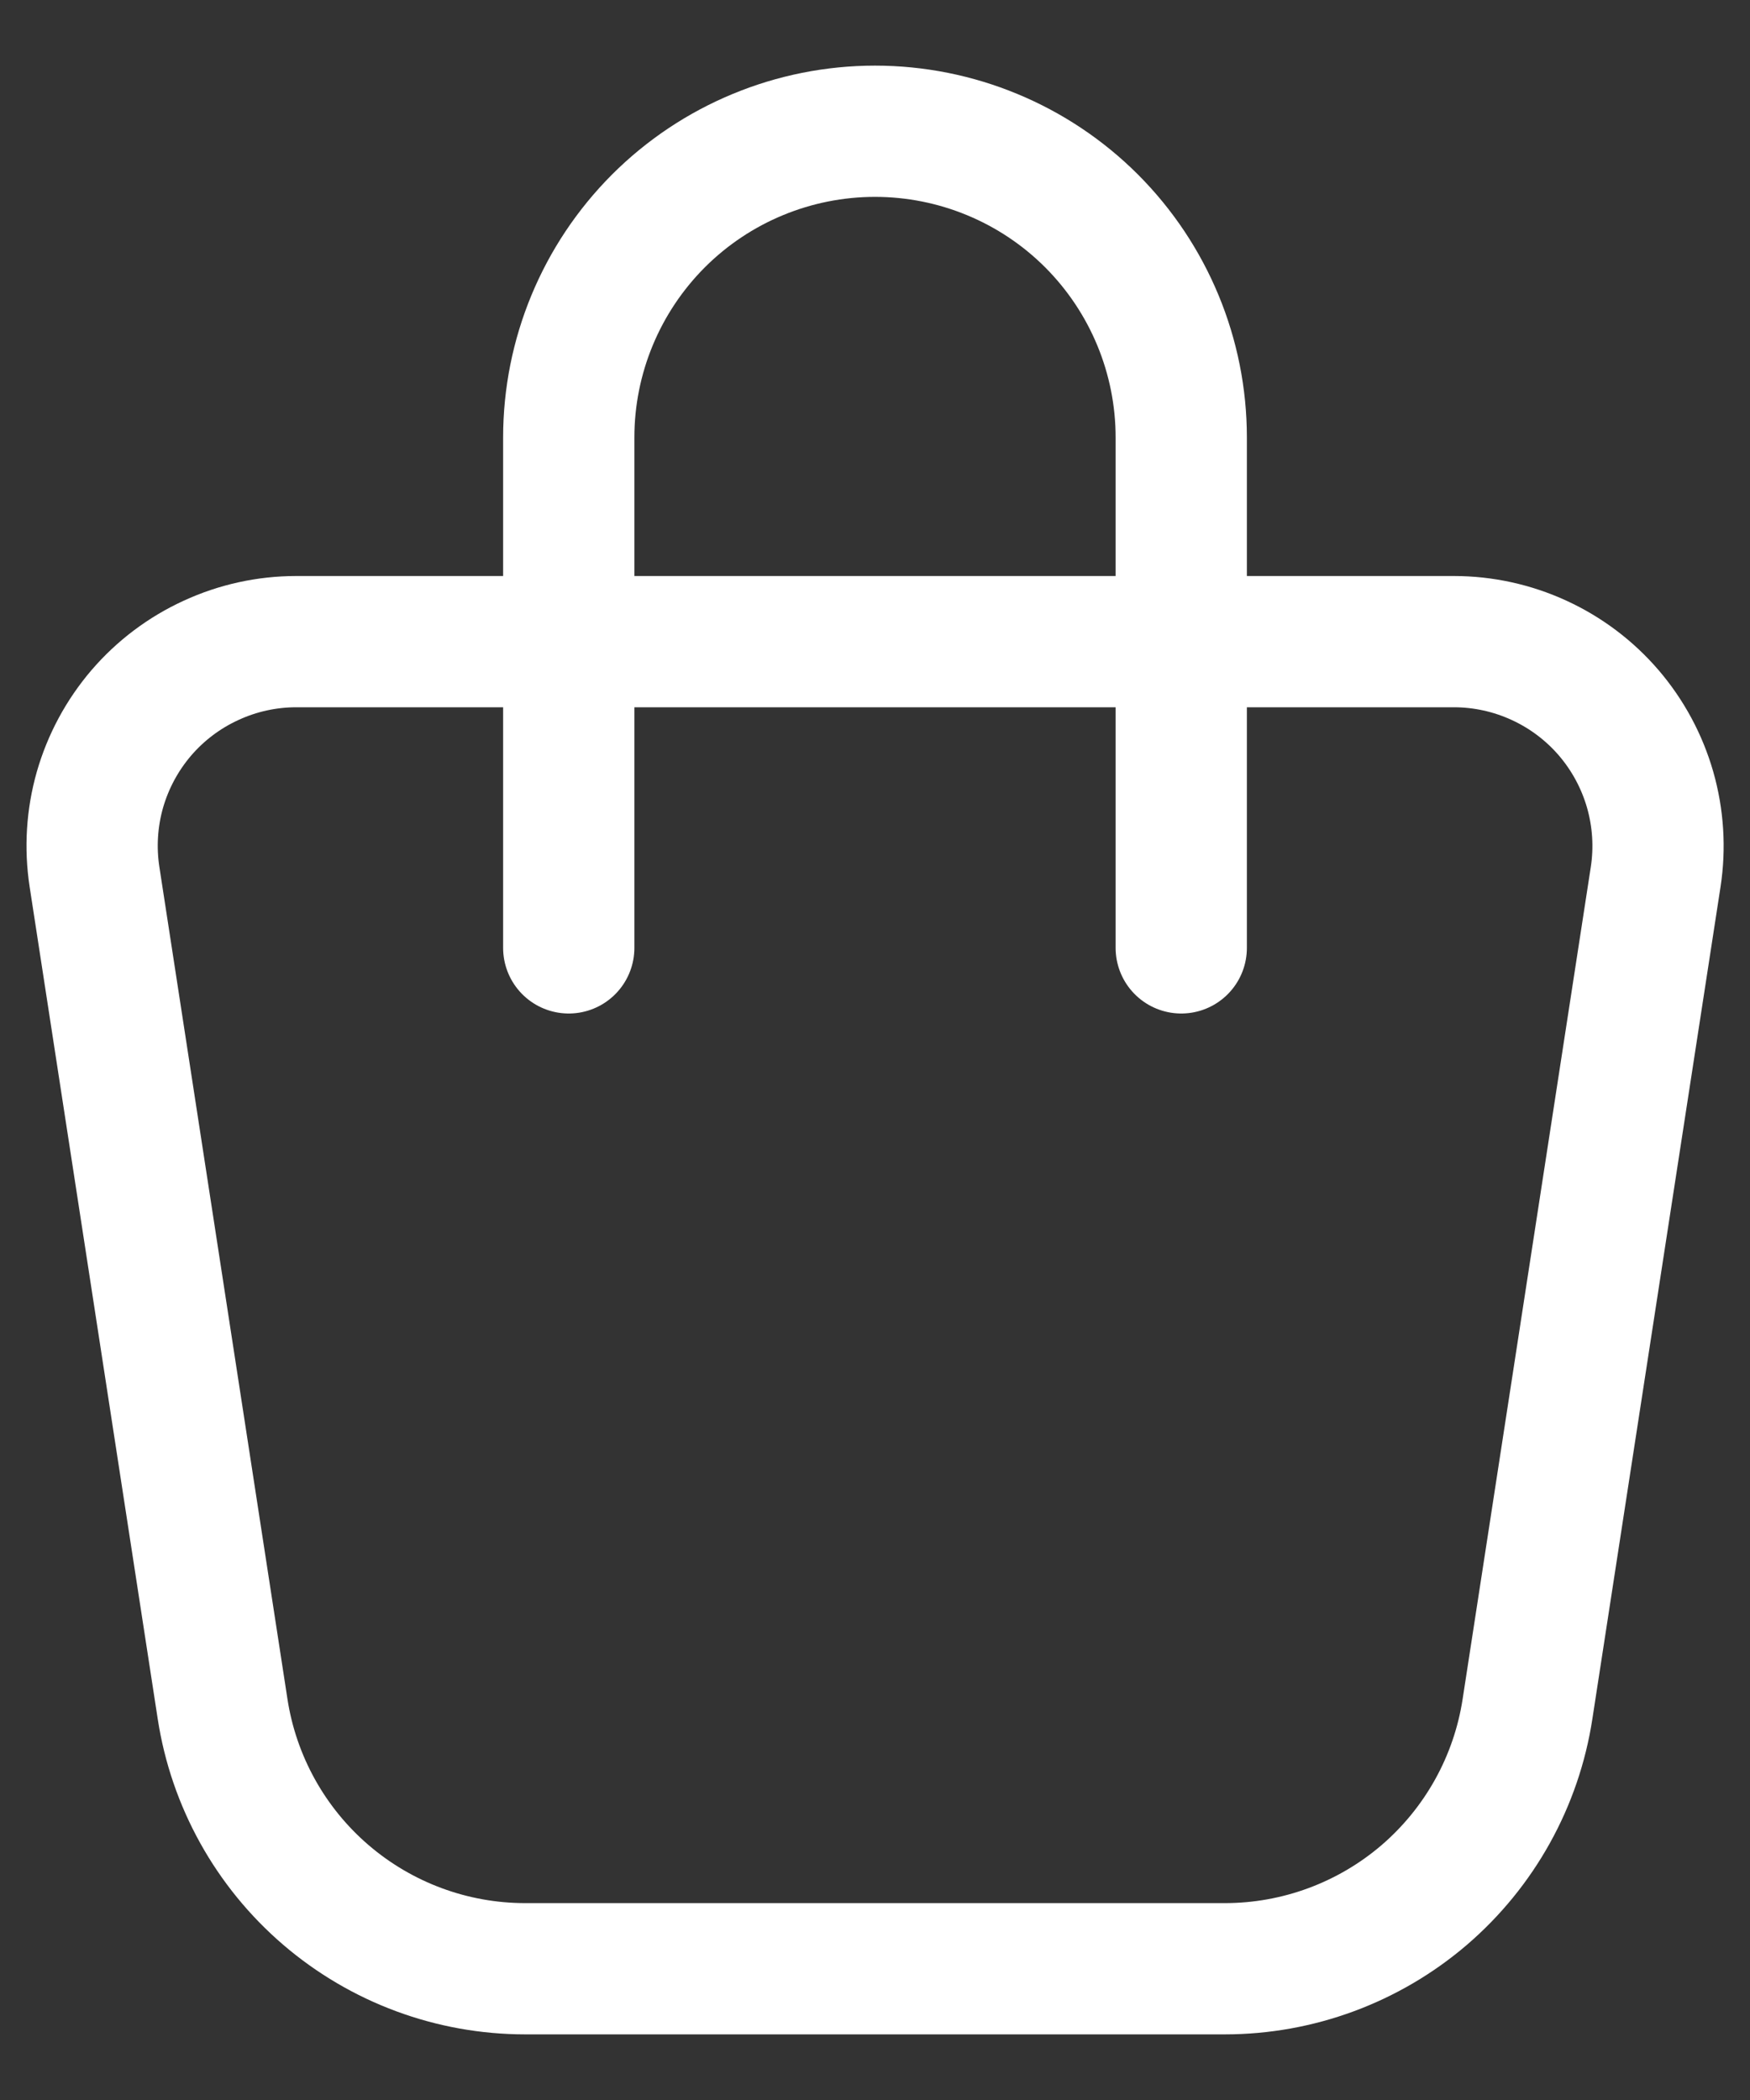 <svg width="20" height="24" viewBox="0 0 20 24" fill="none" xmlns="http://www.w3.org/2000/svg">
<rect x="0" y="0" width="20" height="24" fill="#333333" stroke="none"/>
<path d="M3.386 7.333H16.615C16.951 7.333 17.284 7.406 17.59 7.547C17.895 7.687 18.167 7.892 18.386 8.147C18.605 8.403 18.766 8.702 18.859 9.026C18.951 9.349 18.973 9.689 18.922 10.021L17.457 19.532C17.33 20.359 16.911 21.112 16.277 21.657C15.642 22.201 14.833 22.5 13.997 22.5H6.003C5.167 22.5 4.359 22.201 3.724 21.656C3.09 21.112 2.671 20.358 2.544 19.532L1.08 10.021C1.029 9.689 1.05 9.349 1.142 9.026C1.235 8.702 1.396 8.403 1.615 8.147C1.834 7.892 2.106 7.687 2.412 7.547C2.717 7.406 3.05 7.333 3.386 7.333Z" stroke="white" stroke-width="1.5" stroke-linecap="round" stroke-linejoin="round"/>
<path d="M6.5 10.833V5C6.5 4.072 6.869 3.182 7.525 2.525C8.181 1.869 9.072 1.5 10 1.5C10.928 1.5 11.819 1.869 12.475 2.525C13.131 3.182 13.5 4.072 13.5 5V10.833" stroke="white" stroke-width="1.5" stroke-linecap="round" stroke-linejoin="round"/>
</svg>
